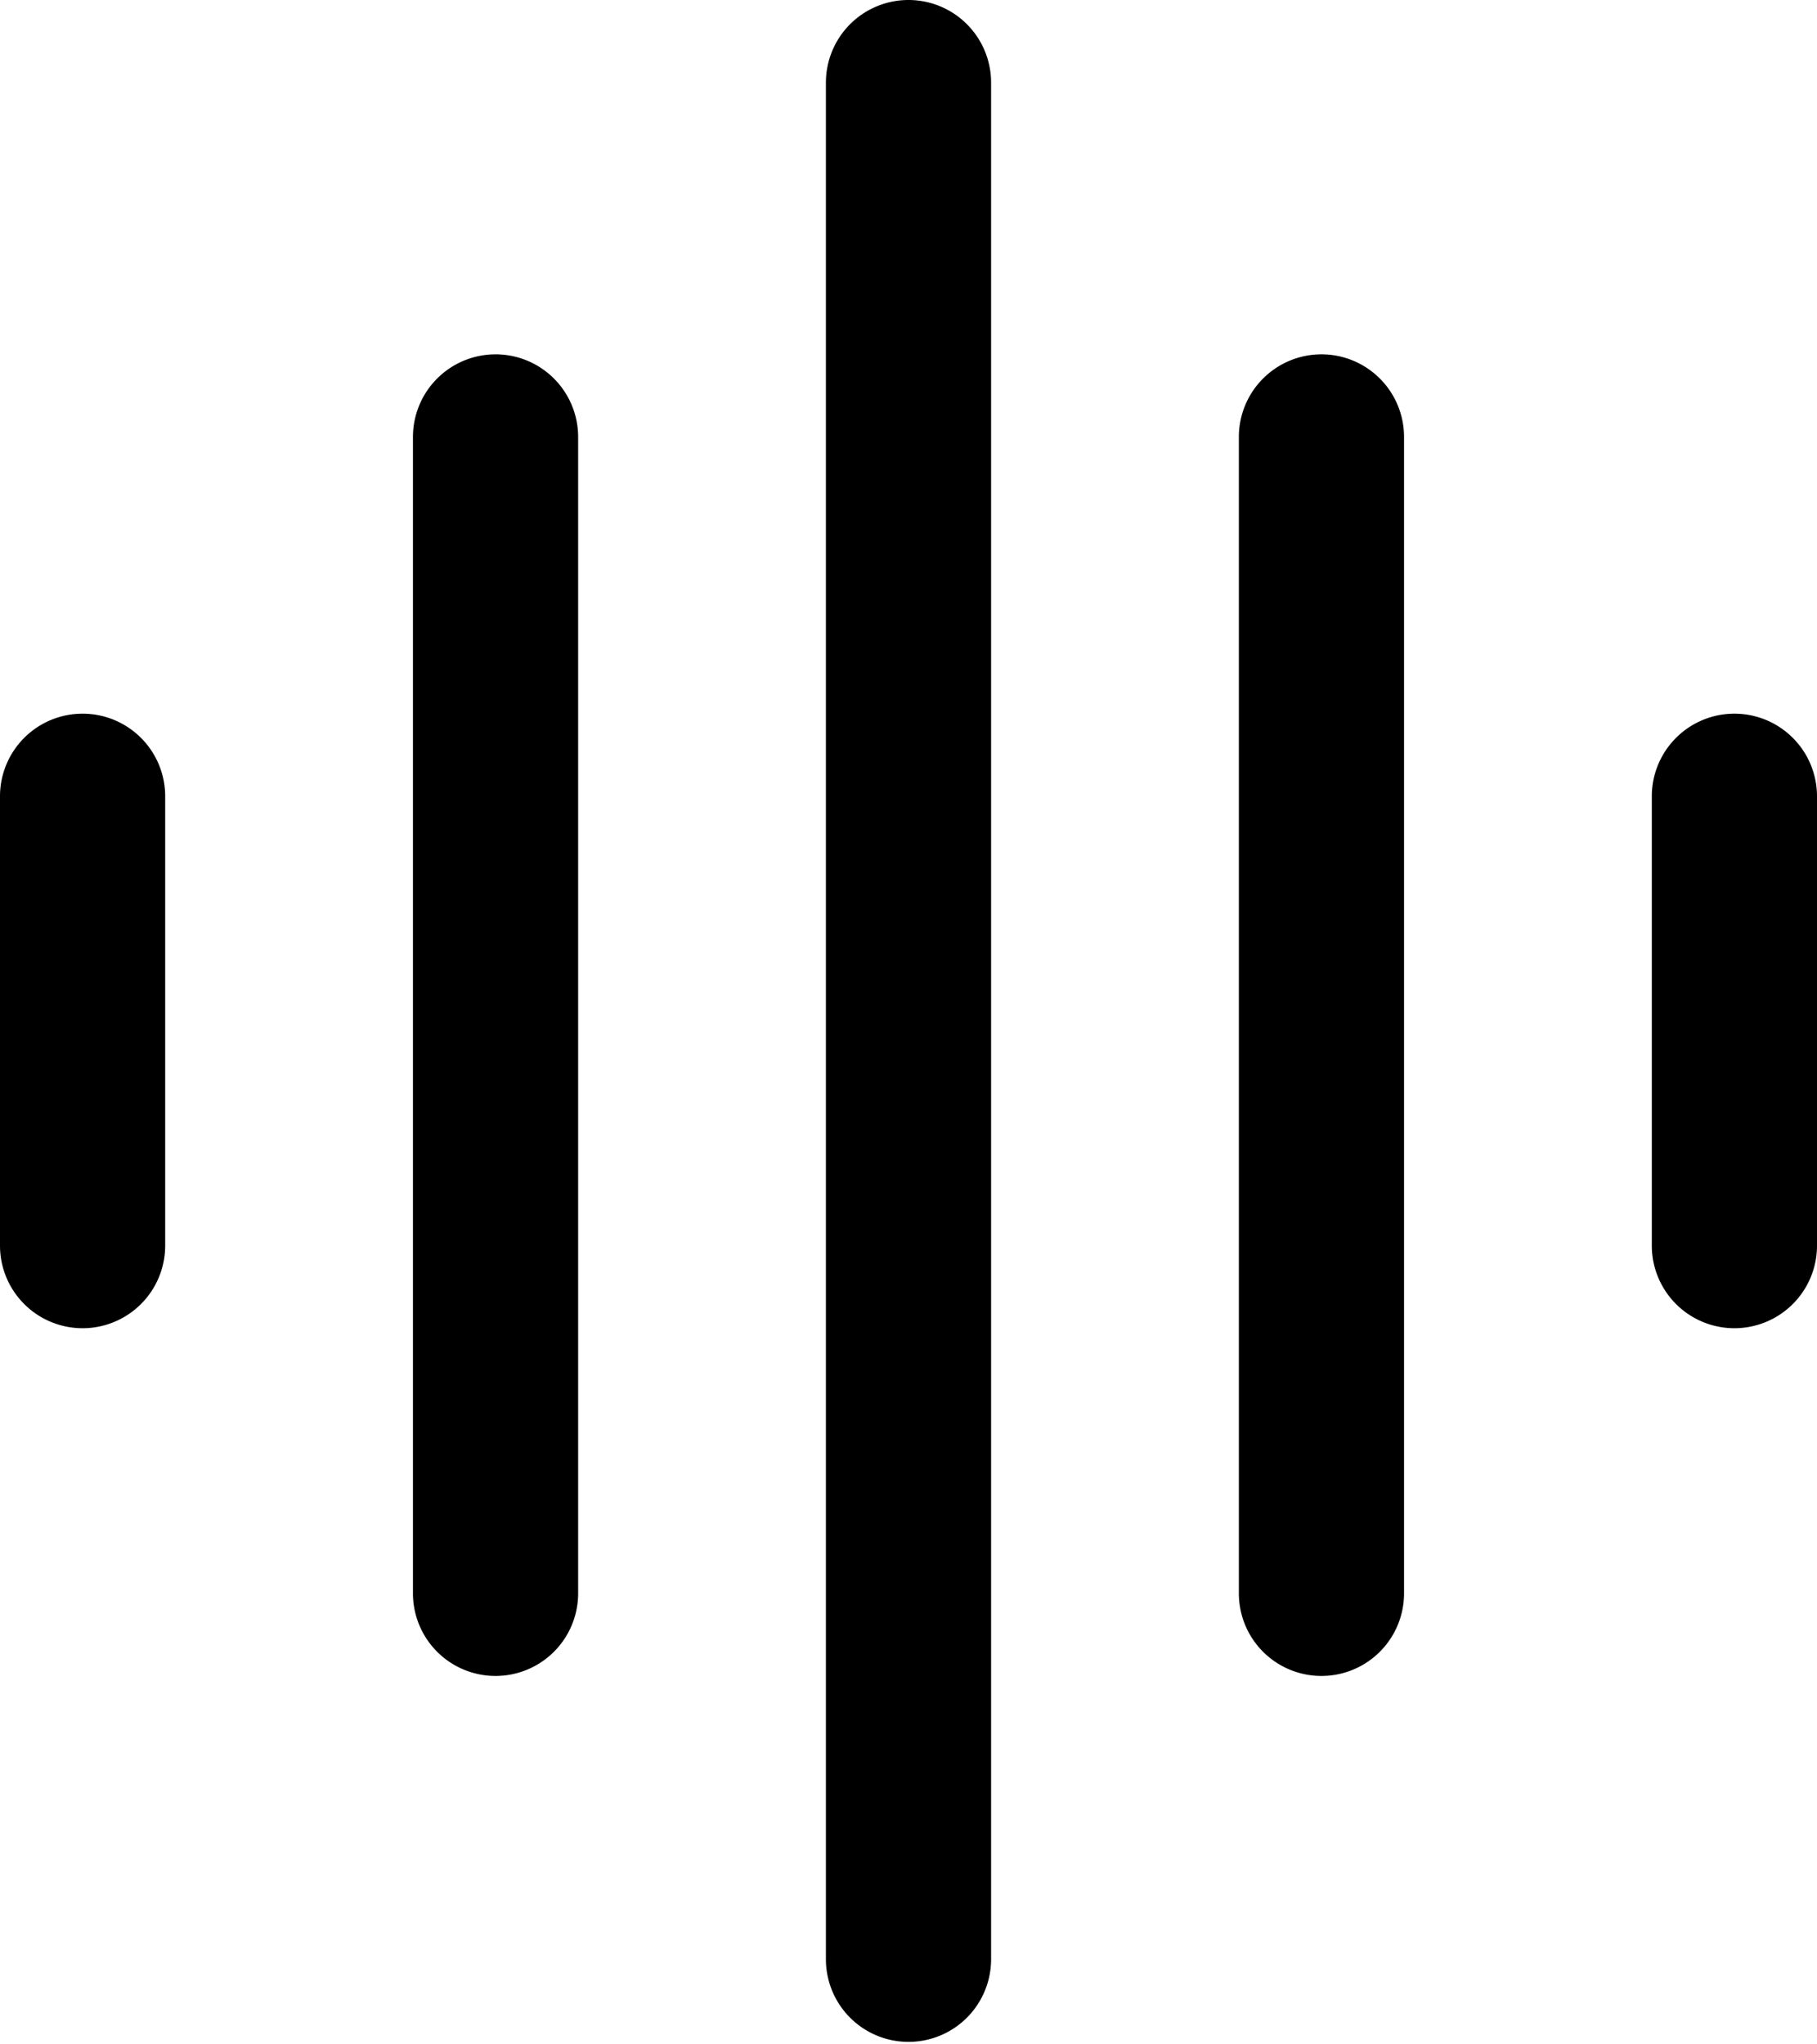 <svg width="385" height="433" viewBox="0 0 385 433" xmlns="http://www.w3.org/2000/svg"><path d="M192.5 0a17.503 17.503 0 00-12.375 5.125A17.512 17.512 0 00175 17.5v397.6c0 6.25 3.336 12.027 8.75 15.156a17.505 17.505 0 0017.5 0A17.508 17.508 0 00210 415.1V17.5c0-4.64-1.844-9.09-5.125-12.375A17.503 17.503 0 00192.5 0zM280 75.071a17.49 17.49 0 00-12.375 5.129 17.495 17.495 0 00-5.125 12.37v245.001a17.498 17.498 0 0026.25 15.156 17.498 17.498 0 008.75-15.156v-245c0-4.64-1.844-9.09-5.125-12.371A17.49 17.49 0 00280 75.07zM367.5 151.201a17.49 17.49 0 00-12.375 5.129A17.494 17.494 0 00350 168.701v95.203c0 6.25 3.336 12.027 8.75 15.152a17.486 17.486 0 0017.5 0 17.497 17.497 0 008.75-15.152v-95.203c0-4.641-1.844-9.09-5.125-12.371a17.49 17.49 0 00-12.375-5.129zM105 75.071A17.49 17.49 0 0092.625 80.2 17.495 17.495 0 0087.5 92.57v245.001a17.498 17.498 0 0026.25 15.156 17.498 17.498 0 008.75-15.156v-245c0-4.64-1.844-9.09-5.125-12.371A17.49 17.49 0 00105 75.07zM17.5 151.201c-4.64 0-9.094 1.844-12.375 5.129A17.493 17.493 0 000 168.701v95.203c0 6.25 3.336 12.027 8.75 15.152a17.486 17.486 0 0017.5 0A17.497 17.497 0 0035 263.904v-95.203c0-4.641-1.844-9.09-5.125-12.371a17.492 17.492 0 00-12.375-5.129z"/></svg>
